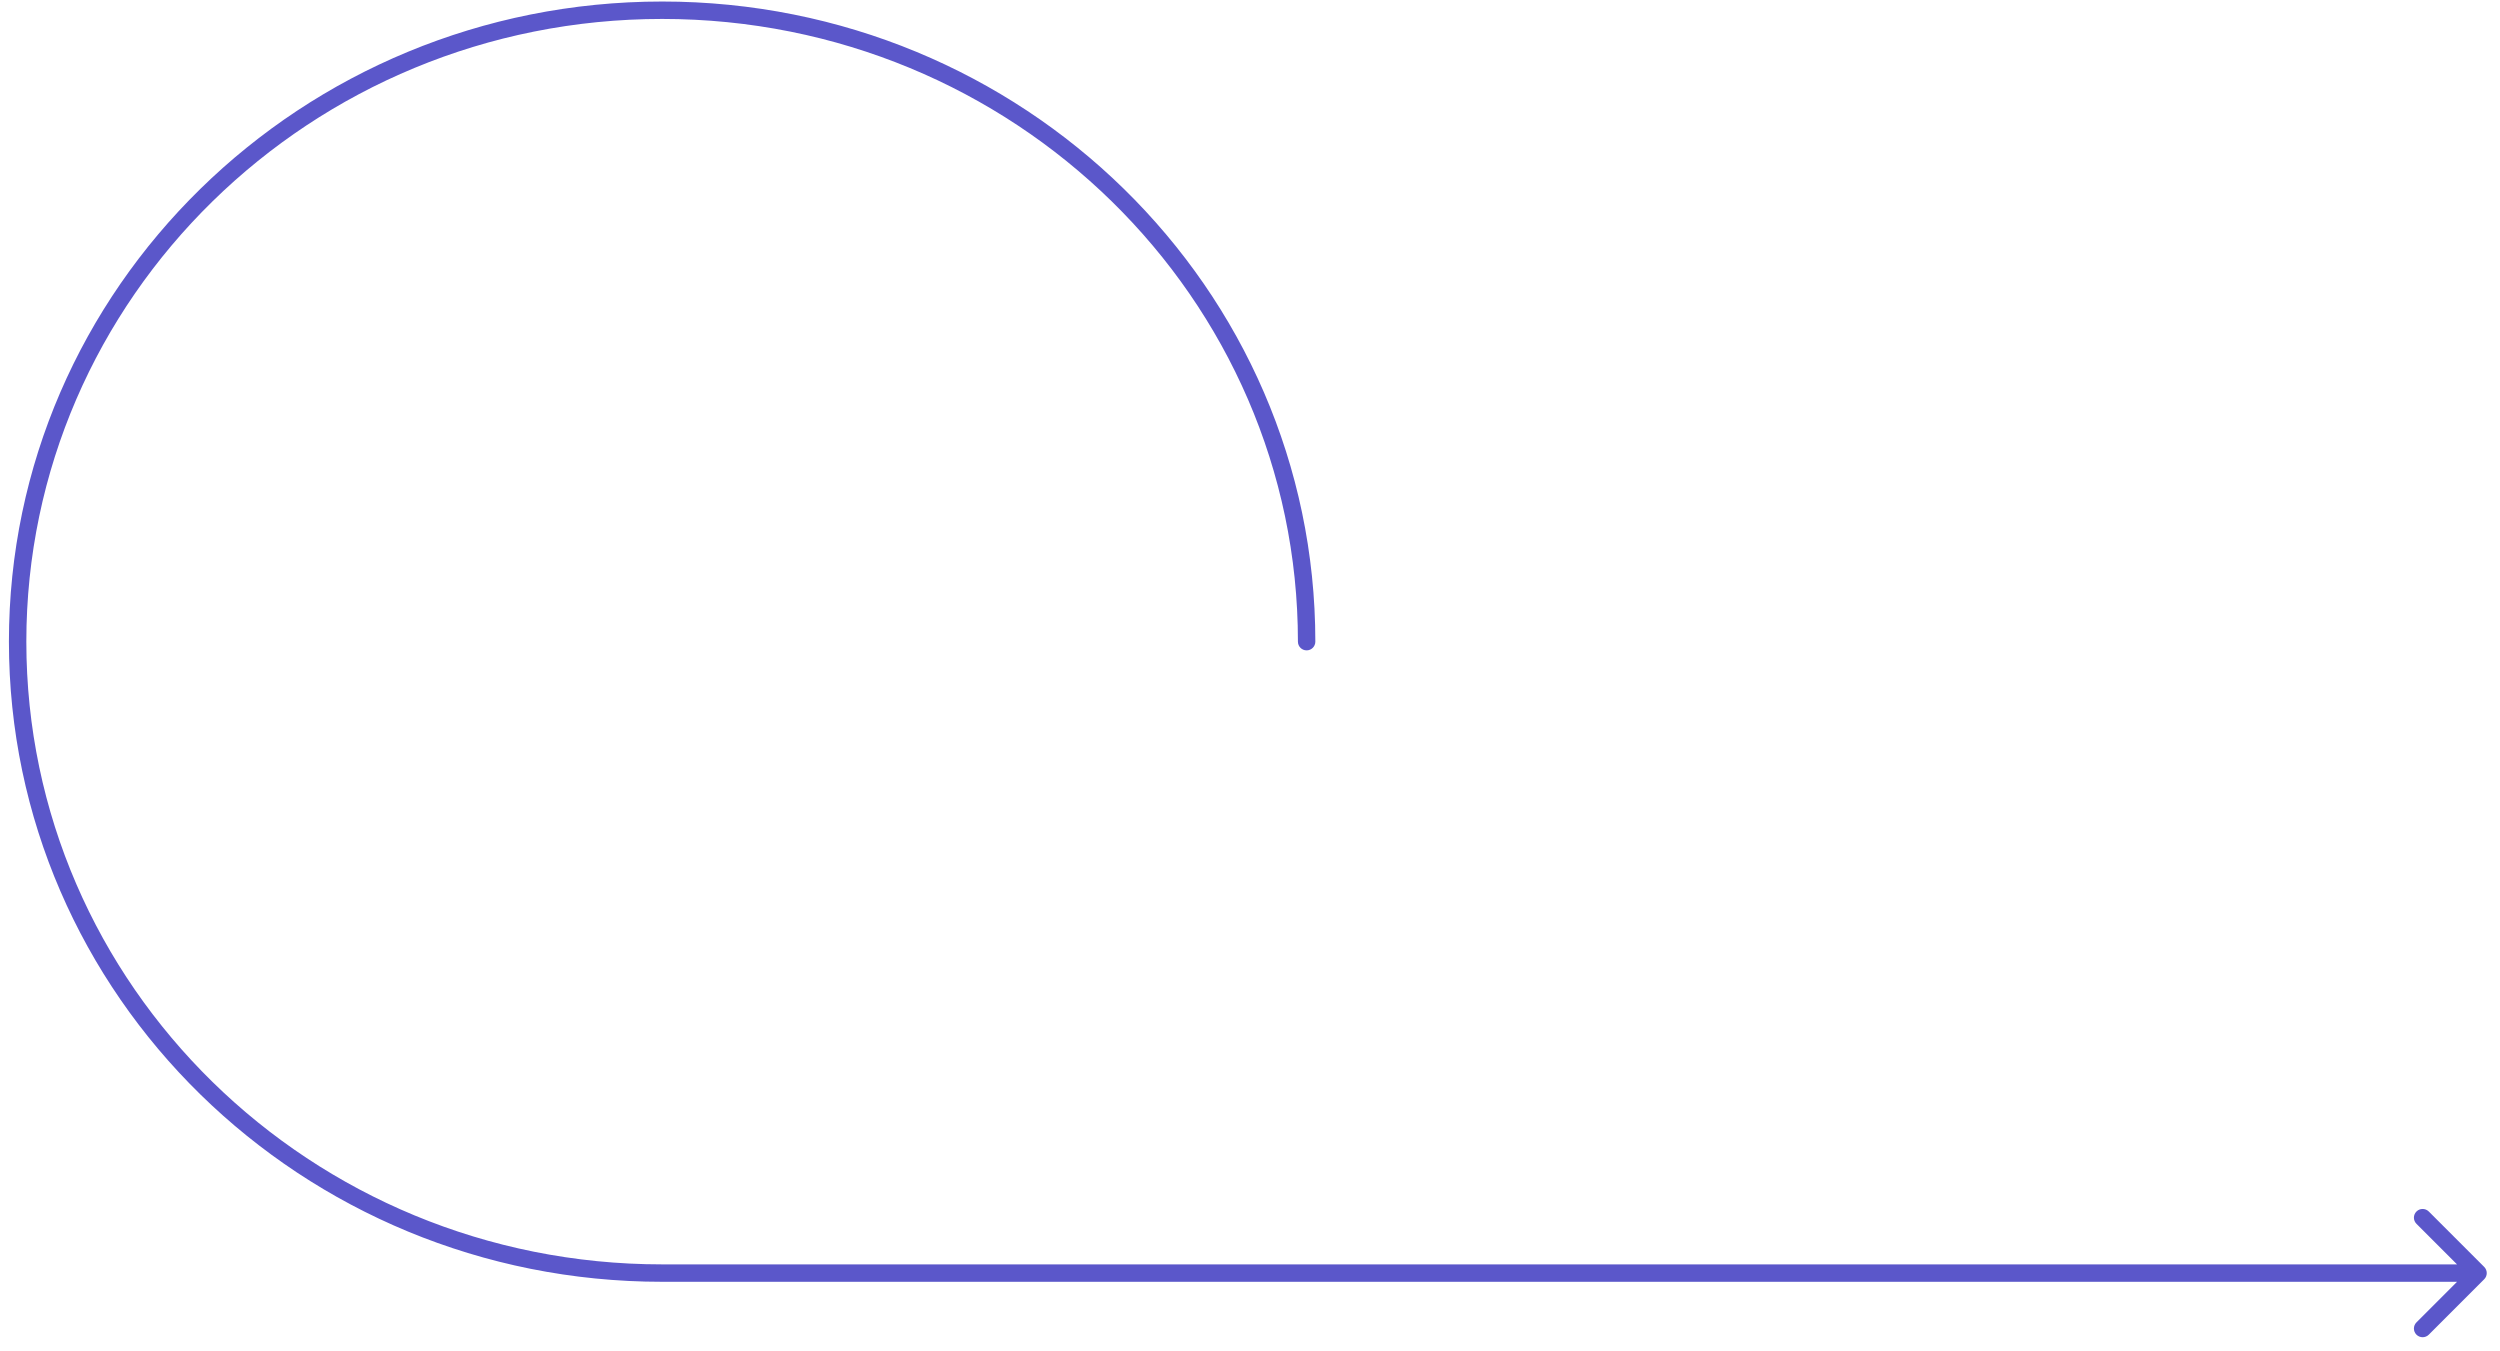 <svg fill="none" height="80" viewBox="0 0 148 80" width="148" xmlns="http://www.w3.org/2000/svg"><path d="m76.837 37.986c0 .285.231.516.516.516.285 0 .515-.231.515-.516zm70.228 37.745c.201-.201.201-.528 0-.729l-3.281-3.281c-.202-.201-.528-.201-.729 0-.202.201-.202.528 0 .729l2.916 2.917-2.916 2.917c-.202.201-.202.528 0 .729.201.201.527.201.729 0zm-107.867-.88c-20.797 0-37.639-16.515-37.639-36.865h-1.031c0 20.939 17.323 37.896 38.67 37.896zm-37.639-36.865c0-20.35 16.841-36.865 37.639-36.865v-1.031c-21.347 0-38.67 16.957-38.67 37.896zm37.639-36.865c20.797 0 37.639 16.515 37.639 36.865h1.031c0-20.939-17.323-37.896-38.67-37.896zm0 74.762h107.502v-1.031h-107.502z" fill="#5b57ca"/></svg>